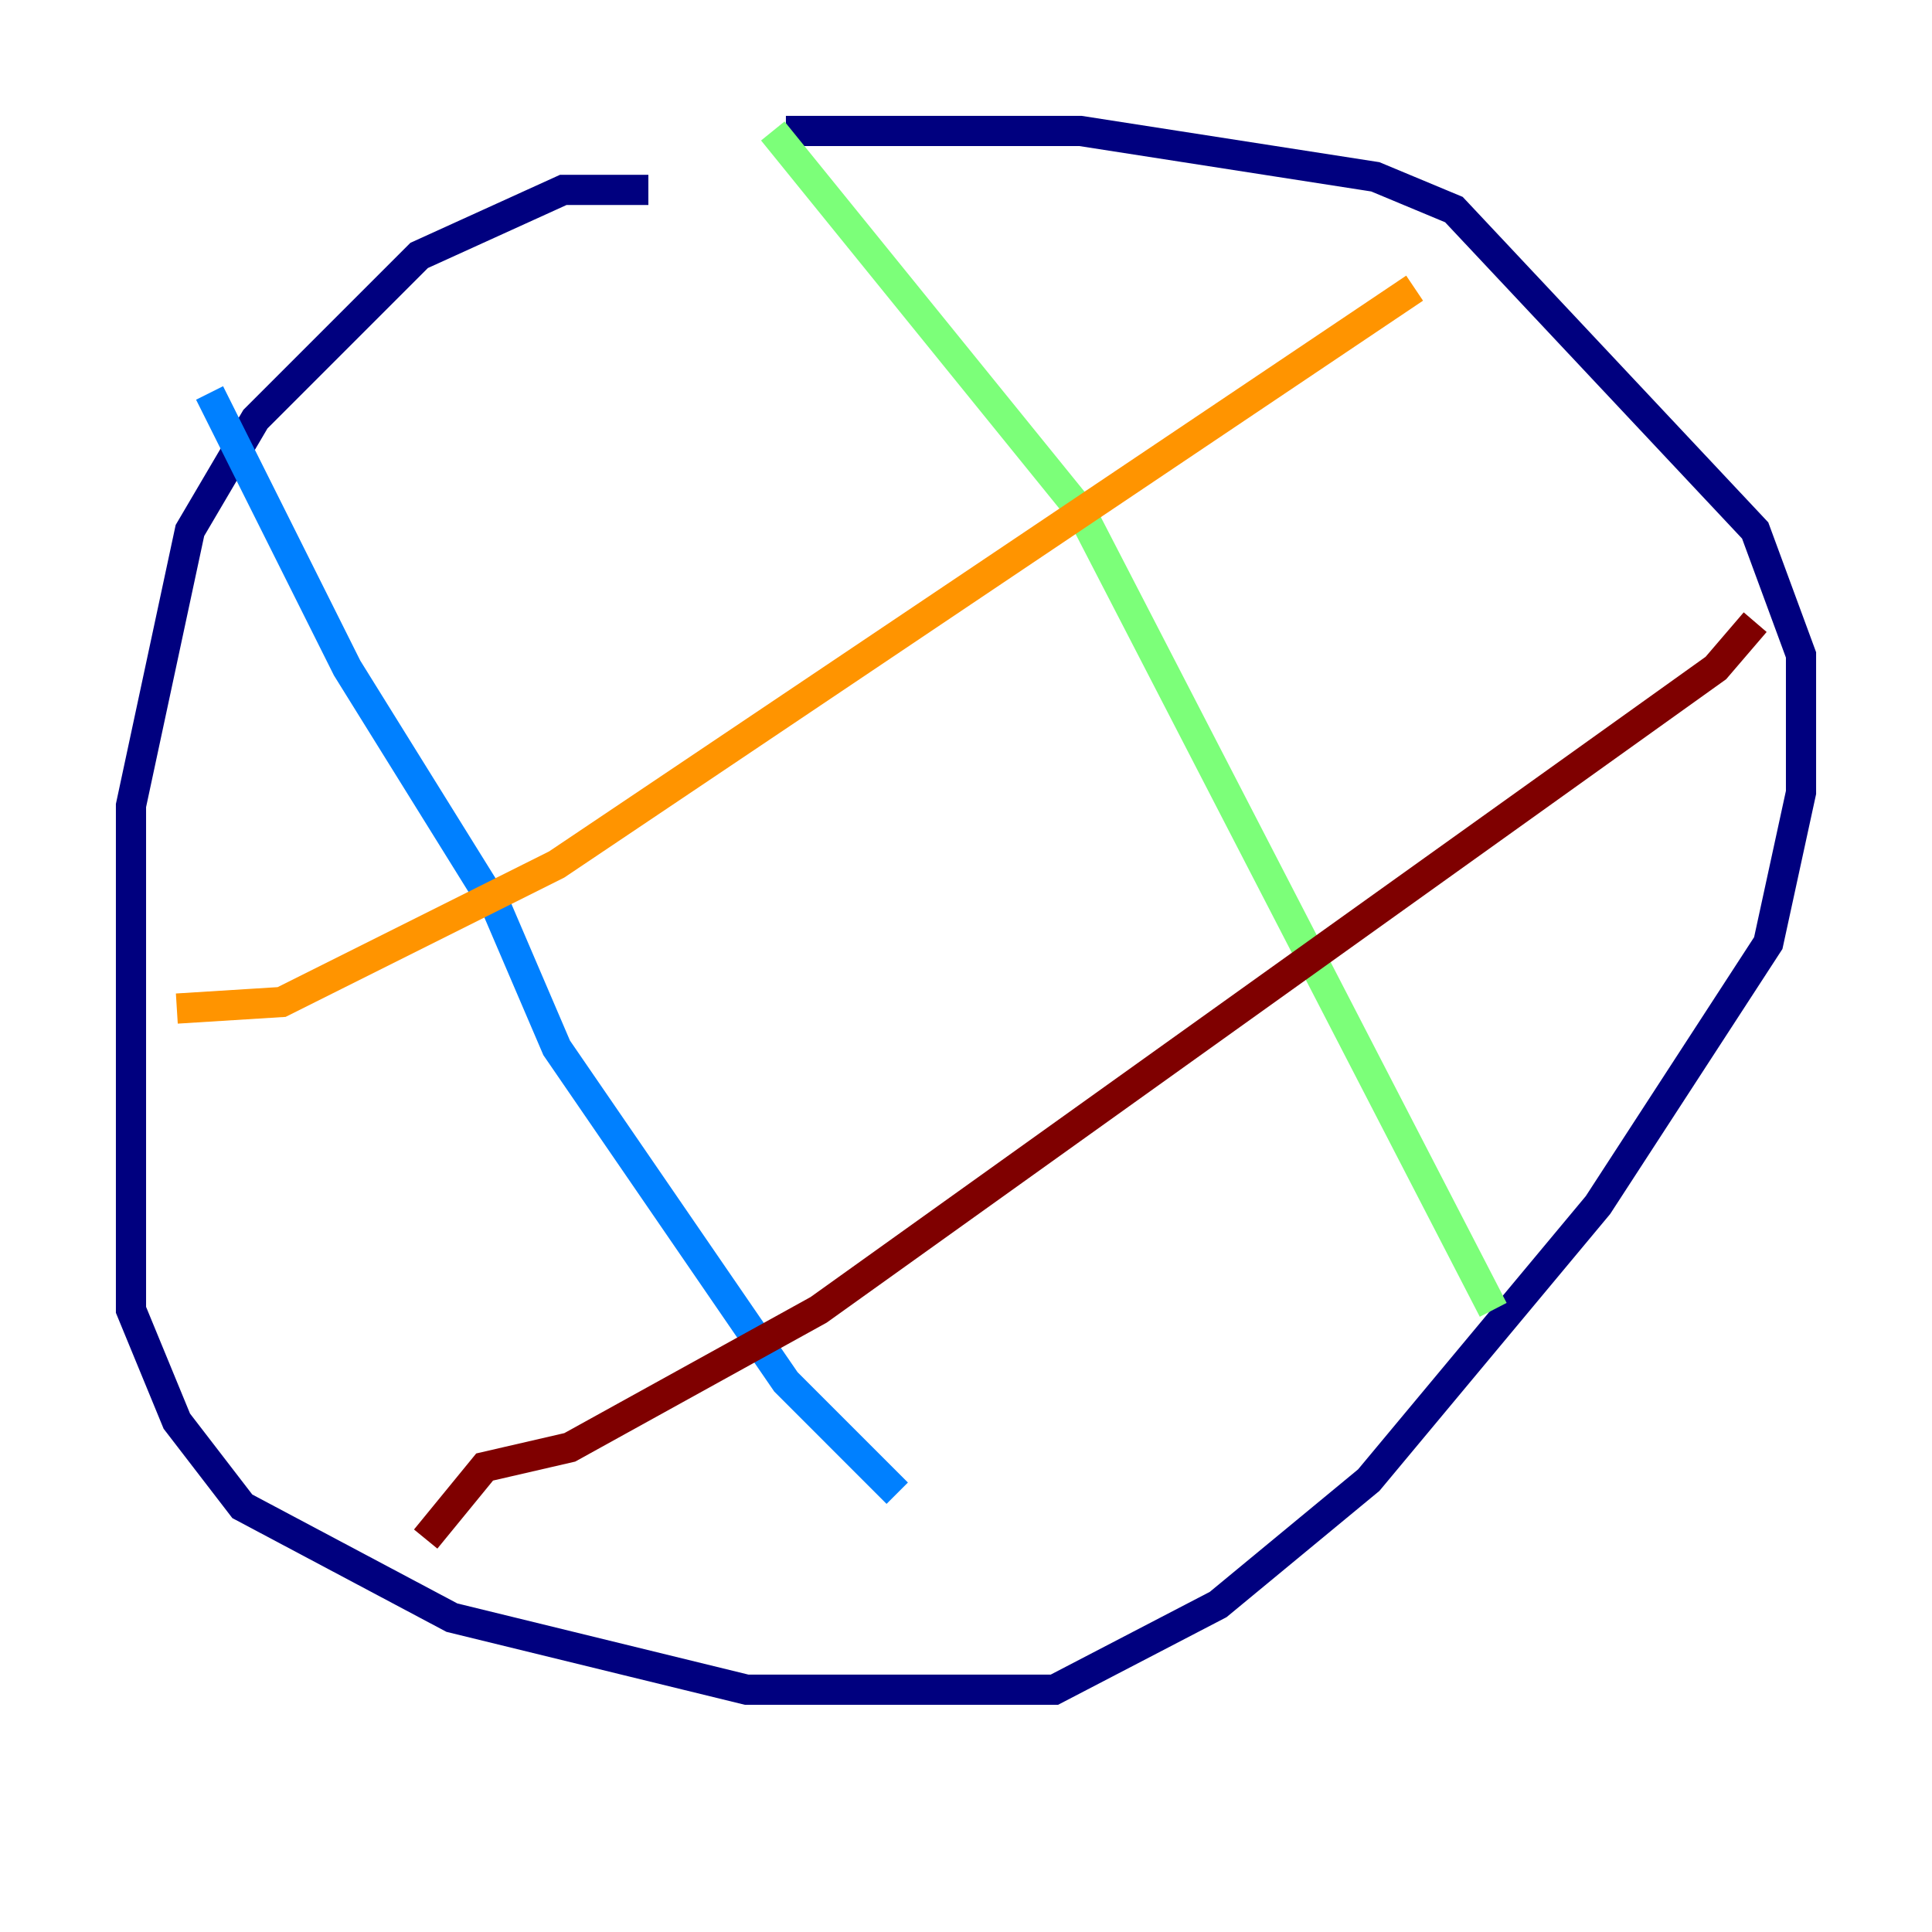 <?xml version="1.0" encoding="utf-8" ?>
<svg baseProfile="tiny" height="128" version="1.2" viewBox="0,0,128,128" width="128" xmlns="http://www.w3.org/2000/svg" xmlns:ev="http://www.w3.org/2001/xml-events" xmlns:xlink="http://www.w3.org/1999/xlink"><defs /><polyline fill="none" points="42.956,12.583 37.315,12.583 27.77,16.922 16.922,27.77 12.583,35.146 8.678,53.37 8.678,86.78 11.715,94.156 16.054,99.797 29.939,107.173 49.464,111.946 69.858,111.946 80.705,106.305 90.685,98.061 105.871,79.837 117.153,62.481 119.322,52.502 119.322,43.39 116.285,35.146 96.325,13.885 91.119,11.715 71.593,8.678 52.068,8.678" stroke="#00007f" stroke-width="2" /><polyline fill="none" points="13.885,26.034 22.997,44.258 32.976,60.312 36.881,69.424 52.068,91.552 59.444,98.929" stroke="#0080ff" stroke-width="2" /><polyline fill="none" points="51.2,8.678 71.593,33.844 98.929,86.78" stroke="#7cff79" stroke-width="2" /><polyline fill="none" points="11.715,66.82 18.658,66.386 36.881,57.275 93.722,19.091" stroke="#ff9400" stroke-width="2" /><polyline fill="none" points="28.203,101.966 32.108,97.193 37.749,95.891 54.237,86.78 113.681,44.258 116.285,41.22" stroke="#7f0000" stroke-width="2" /></svg>